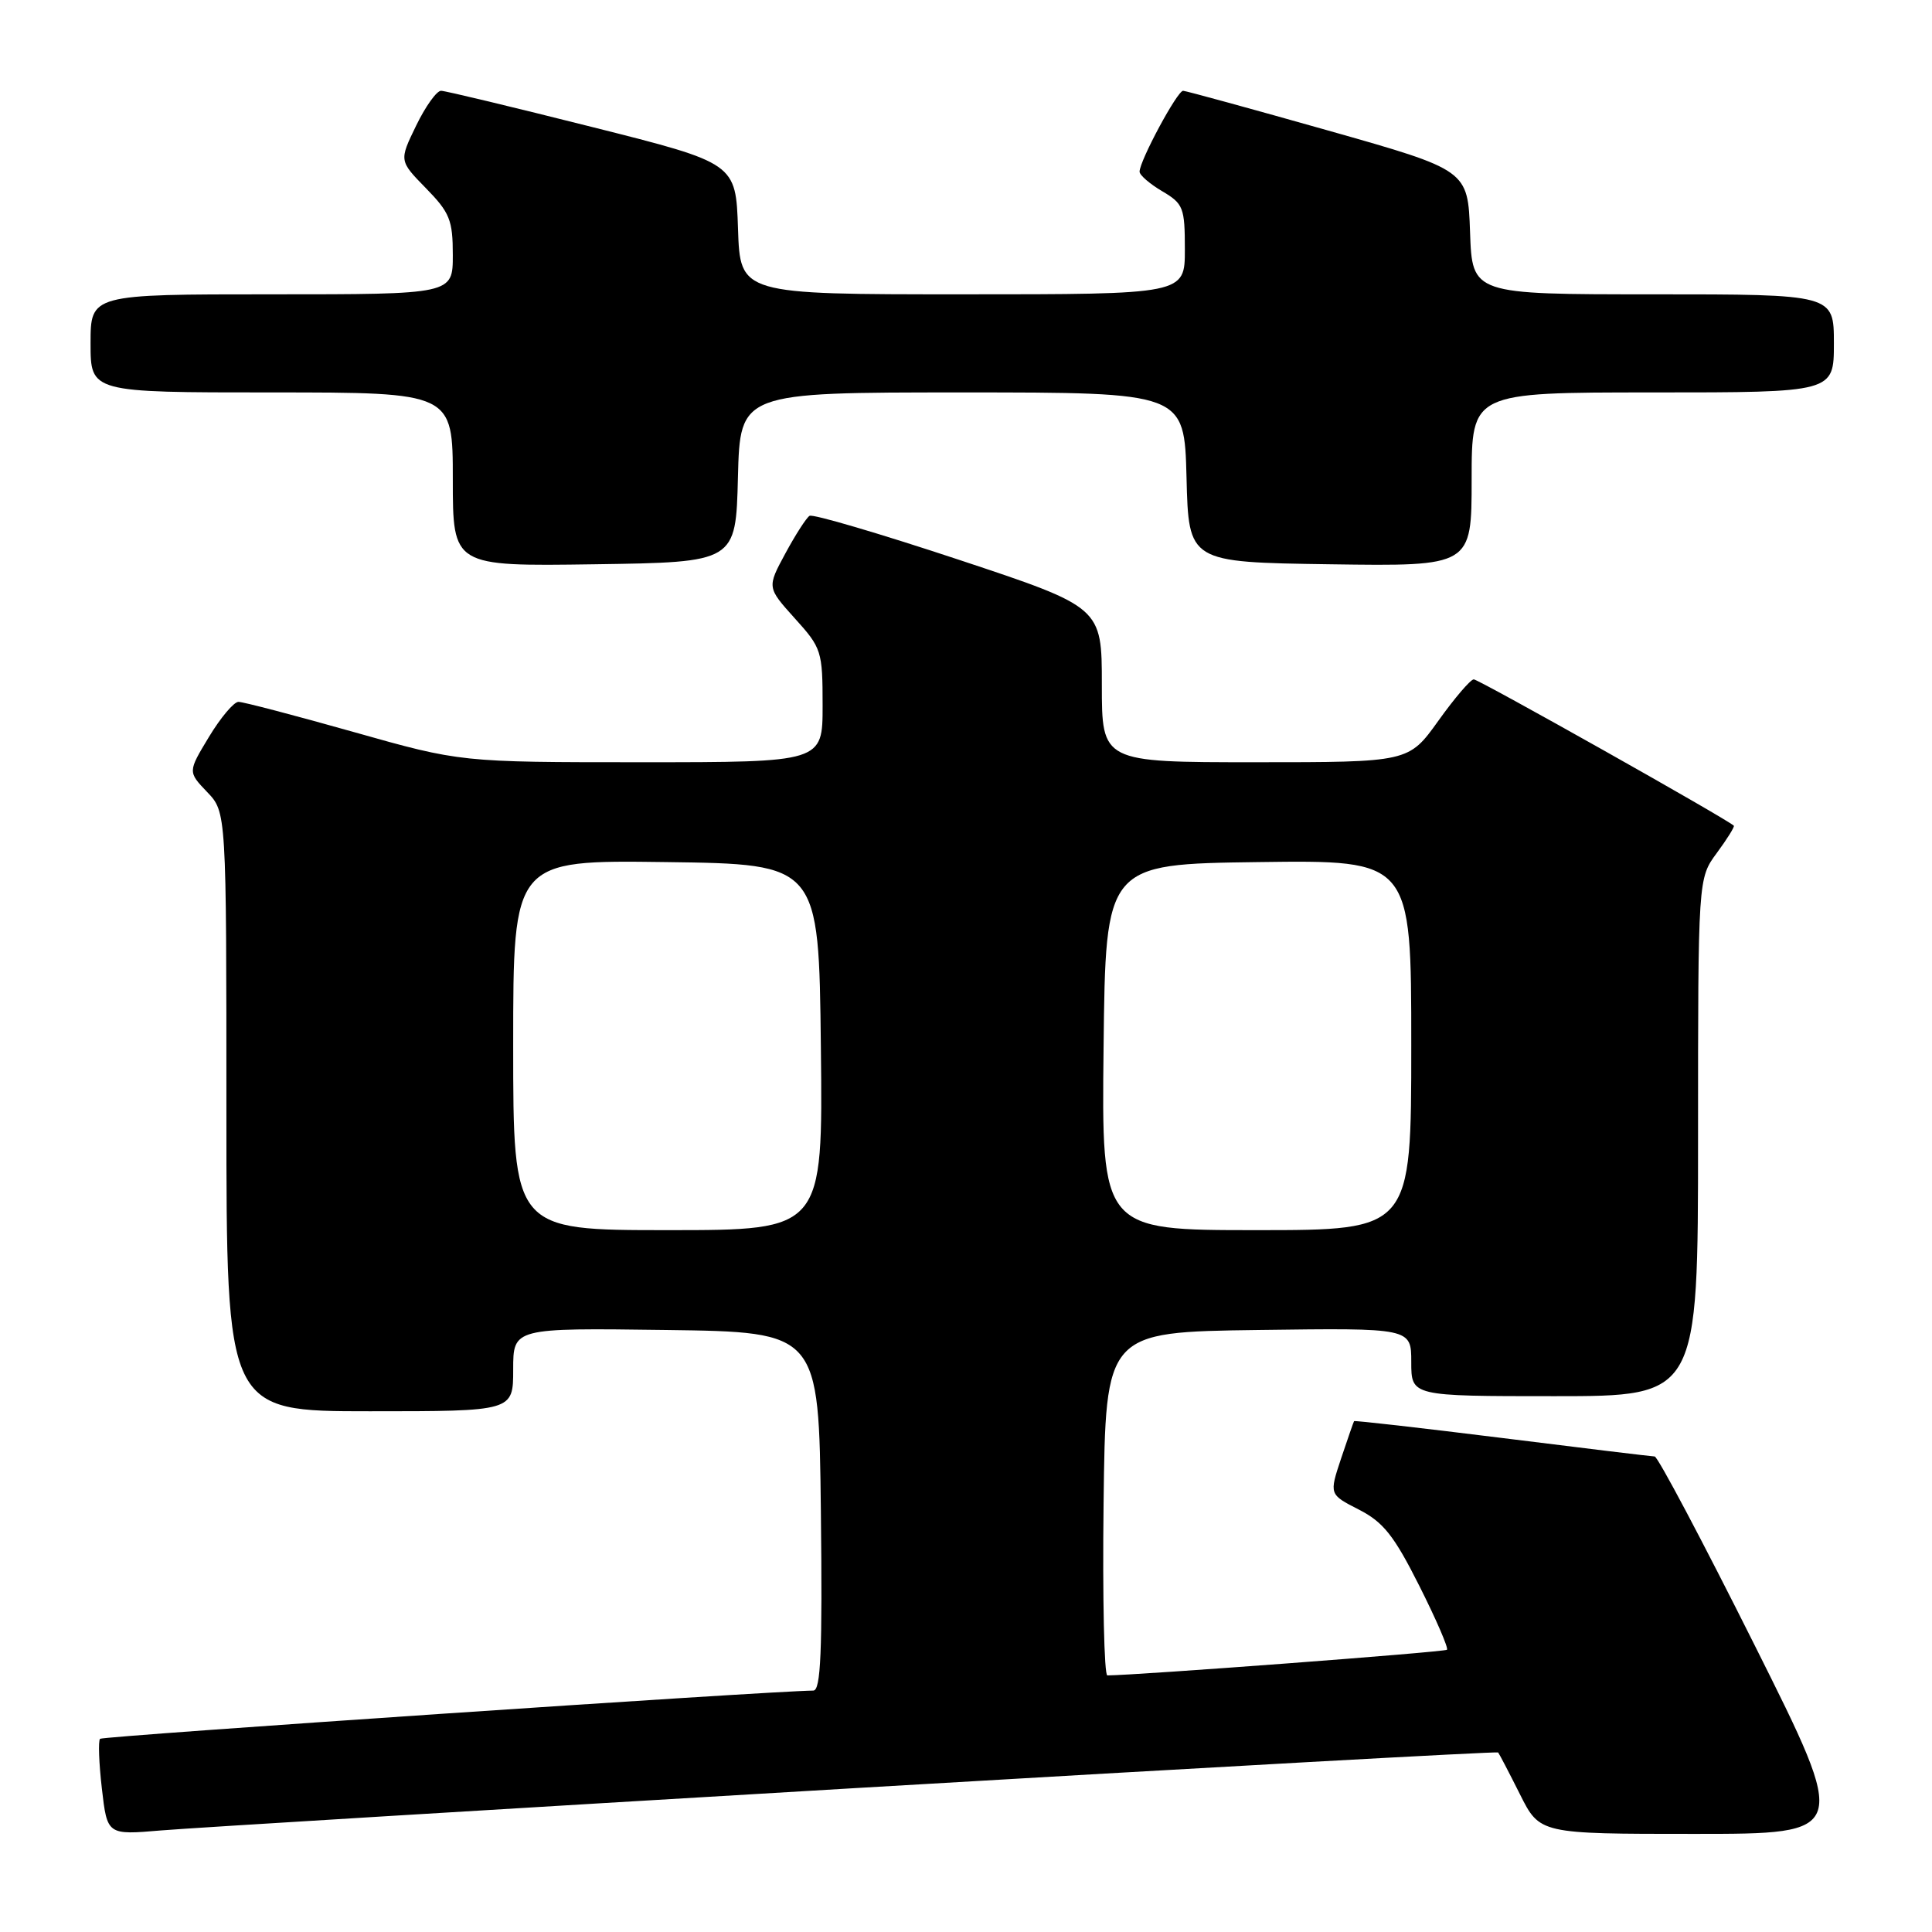 <?xml version="1.0" encoding="UTF-8" standalone="no"?>
<!DOCTYPE svg PUBLIC "-//W3C//DTD SVG 1.1//EN" "http://www.w3.org/Graphics/SVG/1.1/DTD/svg11.dtd" >
<svg xmlns="http://www.w3.org/2000/svg" xmlns:xlink="http://www.w3.org/1999/xlink" version="1.1" viewBox="0 0 256 256">
 <g >
 <path fill="currentColor"
d=" M 113.38 236.93 C 160.06 234.18 198.37 232.06 198.51 232.21 C 198.65 232.37 199.95 234.86 201.40 237.75 C 204.03 243.00 204.03 243.00 224.52 243.00 C 245.01 243.00 245.01 243.00 232.50 218.00 C 225.62 204.25 219.66 192.99 219.25 192.99 C 218.84 192.98 209.74 191.88 199.03 190.54 C 188.32 189.21 179.49 188.20 179.42 188.31 C 179.35 188.41 178.58 190.64 177.70 193.26 C 176.12 198.02 176.12 198.02 180.06 200.03 C 183.30 201.69 184.71 203.46 188.06 210.12 C 190.30 214.57 191.95 218.39 191.73 218.60 C 191.43 218.91 150.62 221.98 146.73 222.00 C 146.31 222.00 146.08 211.76 146.23 199.25 C 146.50 176.50 146.50 176.50 166.75 176.23 C 187.00 175.96 187.00 175.96 187.00 180.48 C 187.00 185.00 187.00 185.00 206.00 185.00 C 225.00 185.00 225.00 185.00 225.00 150.69 C 225.00 116.39 225.00 116.39 227.49 113.02 C 228.86 111.16 229.87 109.54 229.74 109.41 C 228.88 108.55 195.91 90.00 195.28 90.02 C 194.85 90.03 192.73 92.51 190.58 95.52 C 186.65 101.00 186.65 101.00 166.33 101.00 C 146.00 101.00 146.00 101.00 146.00 90.73 C 146.00 80.46 146.00 80.46 127.02 74.16 C 116.57 70.70 107.69 68.08 107.27 68.35 C 106.84 68.62 105.40 70.86 104.06 73.34 C 101.63 77.84 101.63 77.84 105.31 81.93 C 108.87 85.86 109.00 86.27 109.00 93.50 C 109.00 101.00 109.00 101.00 85.02 101.00 C 61.03 101.00 61.03 101.00 46.88 97.00 C 39.09 94.80 32.22 93.00 31.60 93.00 C 30.99 93.00 29.23 95.09 27.69 97.64 C 24.89 102.27 24.89 102.27 27.44 104.94 C 30.00 107.61 30.00 107.61 30.00 147.30 C 30.00 187.00 30.00 187.00 49.00 187.00 C 68.00 187.00 68.00 187.00 68.00 181.48 C 68.00 175.96 68.00 175.96 88.25 176.23 C 108.50 176.50 108.50 176.50 108.77 200.25 C 108.98 218.90 108.76 224.00 107.77 224.01 C 101.78 224.08 13.63 230.04 13.26 230.40 C 13.00 230.66 13.11 233.64 13.50 237.01 C 14.21 243.15 14.21 243.15 21.36 242.54 C 25.29 242.21 66.70 239.69 113.38 236.93 Z  M 97.78 63.25 C 98.07 52.00 98.07 52.00 127.50 52.00 C 156.93 52.00 156.93 52.00 157.22 63.25 C 157.50 74.50 157.50 74.50 176.25 74.77 C 195.00 75.04 195.00 75.04 195.00 63.52 C 195.00 52.00 195.00 52.00 219.00 52.00 C 243.00 52.00 243.00 52.00 243.00 45.50 C 243.00 39.00 243.00 39.00 219.04 39.00 C 195.08 39.00 195.08 39.00 194.79 30.77 C 194.50 22.54 194.50 22.54 176.00 17.30 C 165.82 14.42 157.17 12.05 156.77 12.03 C 156.01 12.00 151.00 21.31 151.00 22.75 C 151.00 23.20 152.35 24.37 154.00 25.34 C 156.80 26.99 157.00 27.51 157.00 33.06 C 157.00 39.00 157.00 39.00 127.54 39.00 C 98.08 39.00 98.08 39.00 97.79 30.31 C 97.50 21.62 97.50 21.62 78.50 16.84 C 68.05 14.21 59.03 12.04 58.45 12.03 C 57.87 12.01 56.38 14.09 55.14 16.65 C 52.88 21.30 52.88 21.30 56.44 24.94 C 59.60 28.17 60.00 29.17 60.00 33.79 C 60.00 39.00 60.00 39.00 36.00 39.00 C 12.00 39.00 12.00 39.00 12.00 45.50 C 12.00 52.00 12.00 52.00 36.00 52.00 C 60.00 52.00 60.00 52.00 60.00 63.52 C 60.00 75.04 60.00 75.04 78.75 74.77 C 97.50 74.50 97.50 74.50 97.78 63.25 Z  M 68.00 138.48 C 68.00 113.96 68.00 113.96 88.25 114.23 C 108.50 114.50 108.50 114.50 108.77 138.75 C 109.04 163.00 109.04 163.00 88.52 163.00 C 68.00 163.00 68.00 163.00 68.00 138.48 Z  M 146.23 138.75 C 146.50 114.50 146.50 114.50 166.75 114.23 C 187.00 113.96 187.00 113.96 187.00 138.48 C 187.00 163.00 187.00 163.00 166.48 163.00 C 145.96 163.00 145.96 163.00 146.23 138.75 Z "/>
</g>
</svg>